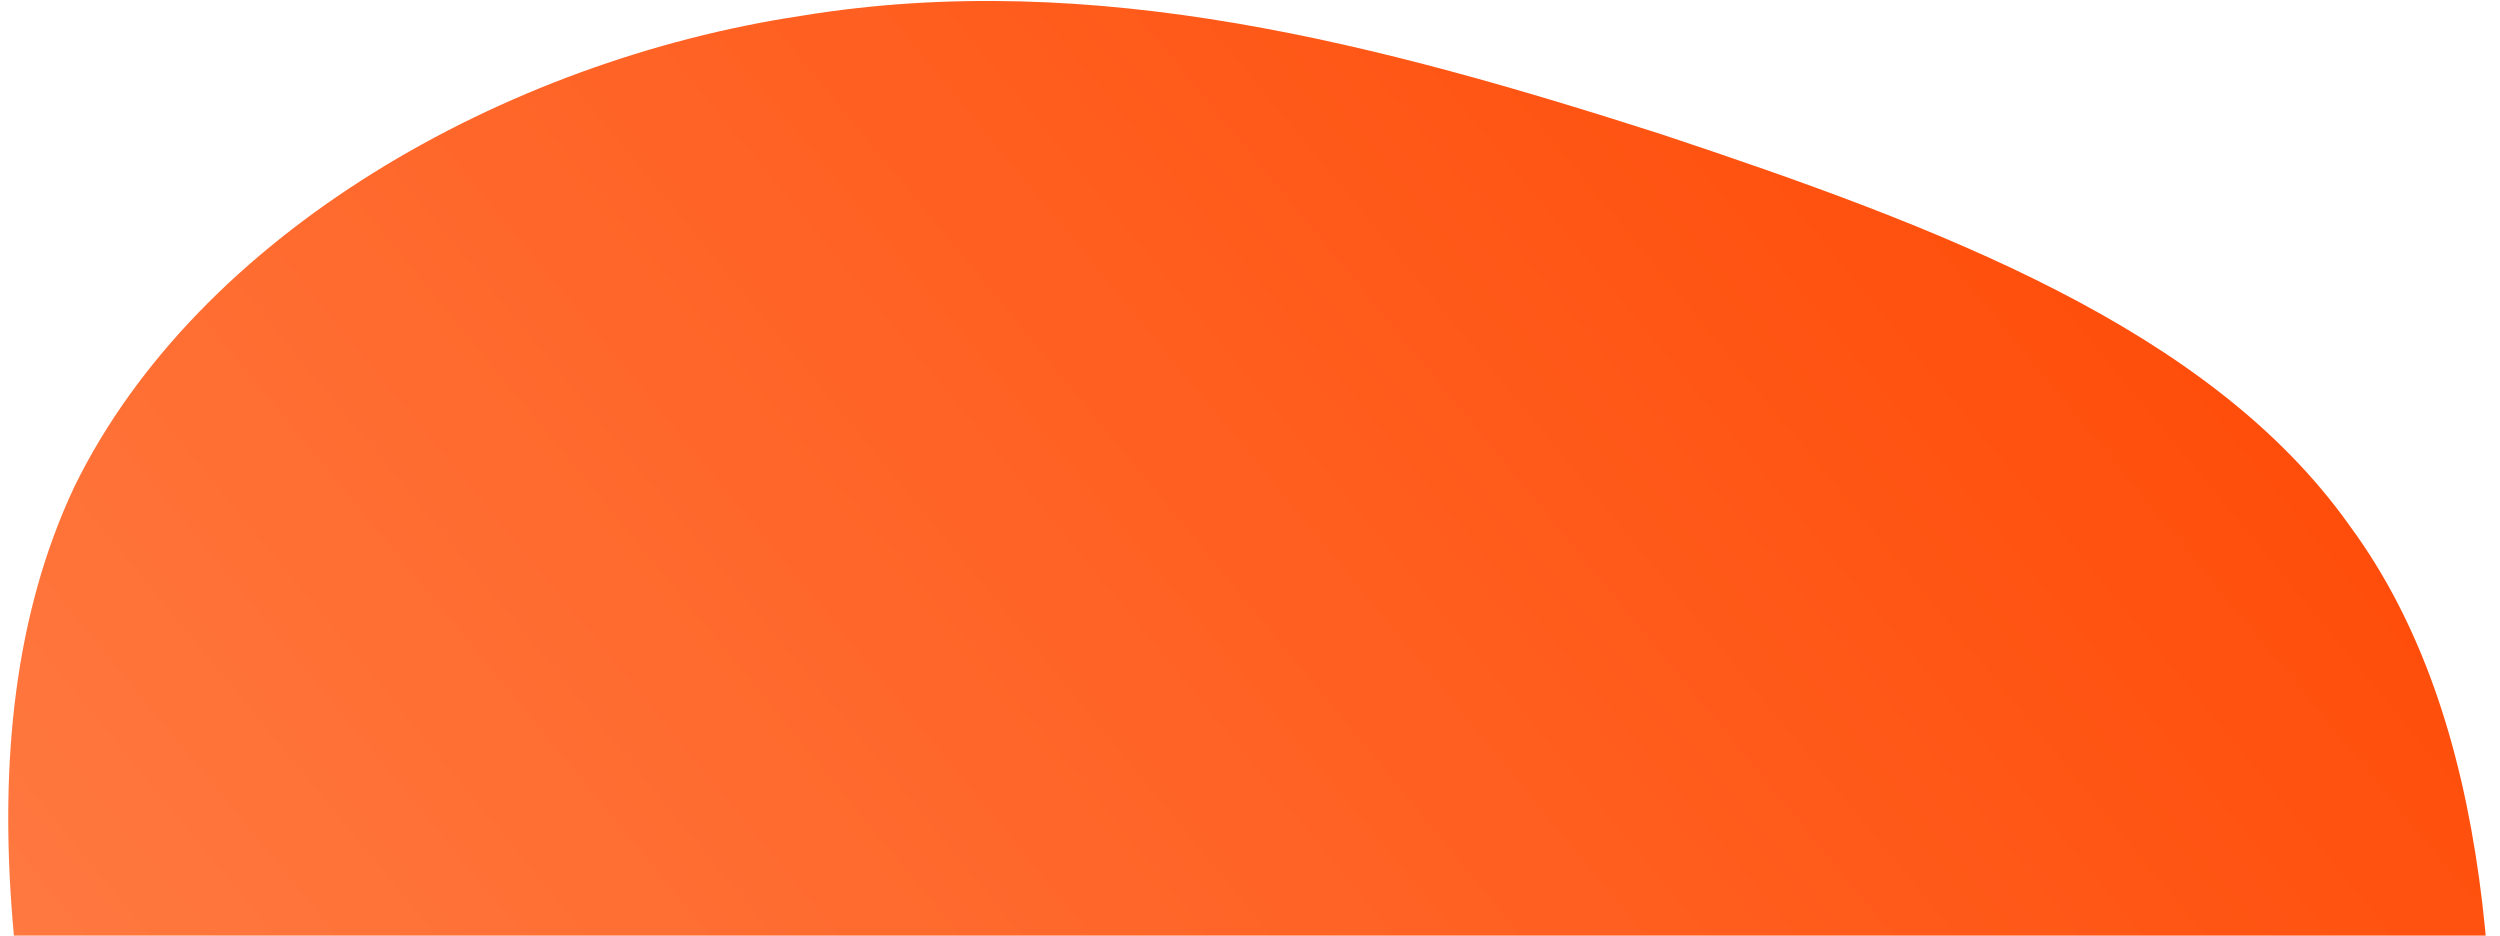 <svg width="163" height="61" viewBox="0 0 163 61" fill="none" xmlns="http://www.w3.org/2000/svg">
  <path d="M153.198 34.277C144.077 21.398 126.435 14.777 108.277 8.739C90.092 2.914 71.363 -2.116 52.233 1.033C32.914 3.94 12.95 15.211 4.863 31.705C-3.035 48.44 1.16 70.426 7.281 91.146C13.43 111.653 21.288 130.866 35.64 142.475C50.208 154.111 71.025 158.329 91.422 157.294C112.036 156.287 132.203 150.241 144.452 137.319C156.484 124.369 160.382 104.516 162.003 85.234C163.407 65.924 162.563 46.972 153.198 34.277Z" fill="url(#paint0_linear_1_3717)"/>
<defs>
  <linearGradient id="paint0_linear_1_3717" x1="-12.003" y1="145.711" x2="162.601" y2="2.311" gradientUnits="userSpaceOnUse">
    <stop stop-color="#FF8D59"/> <!-- Laranja claro neon -->
    <stop offset="1" stop-color="#FF4500"/> <!-- Laranja neon mais escuro -->
  </linearGradient>
</defs>

</svg>

